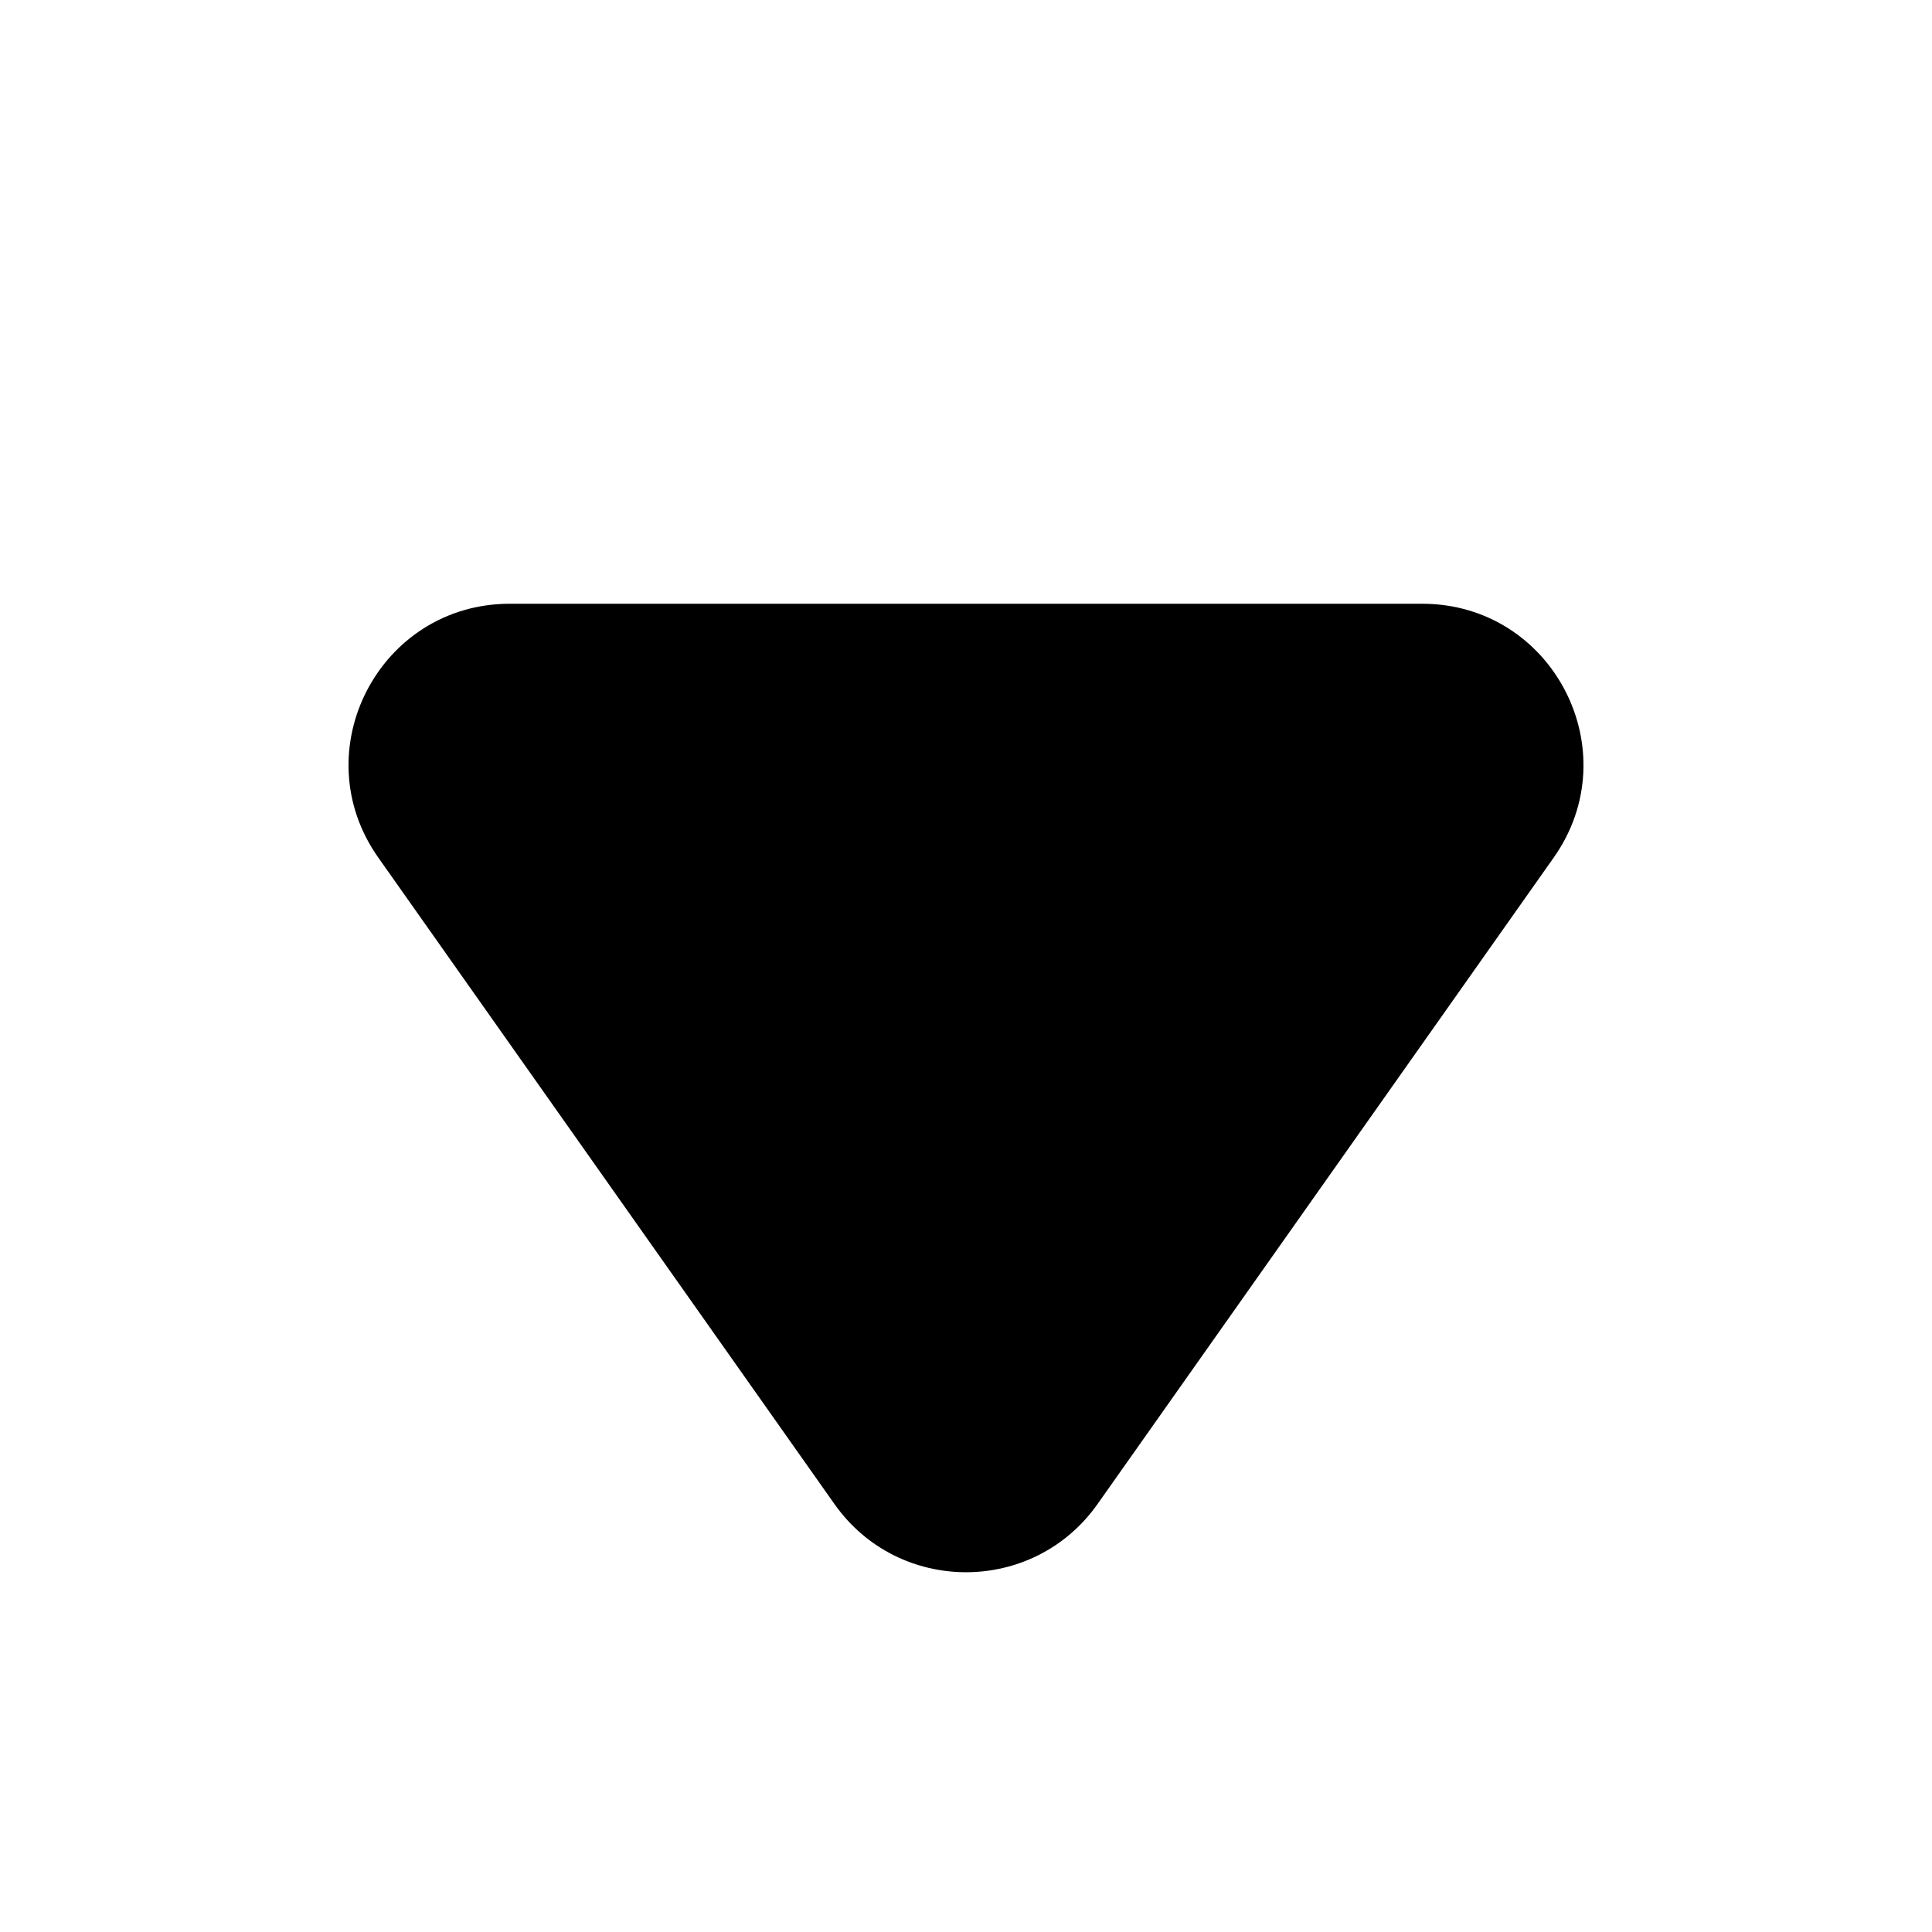 <svg width="100%" height="100%" viewBox="0 0 24 24" fill="none" xmlns="http://www.w3.org/2000/svg">
<path d="M10.366 18.684C11.163 19.813 12.837 19.813 13.634 18.684L19.301 10.653C20.236 9.328 19.289 7.5 17.667 7.5H6.333C4.711 7.5 3.764 9.328 4.699 10.653L10.366 18.684Z" fill="currentColor"/>
</svg>
